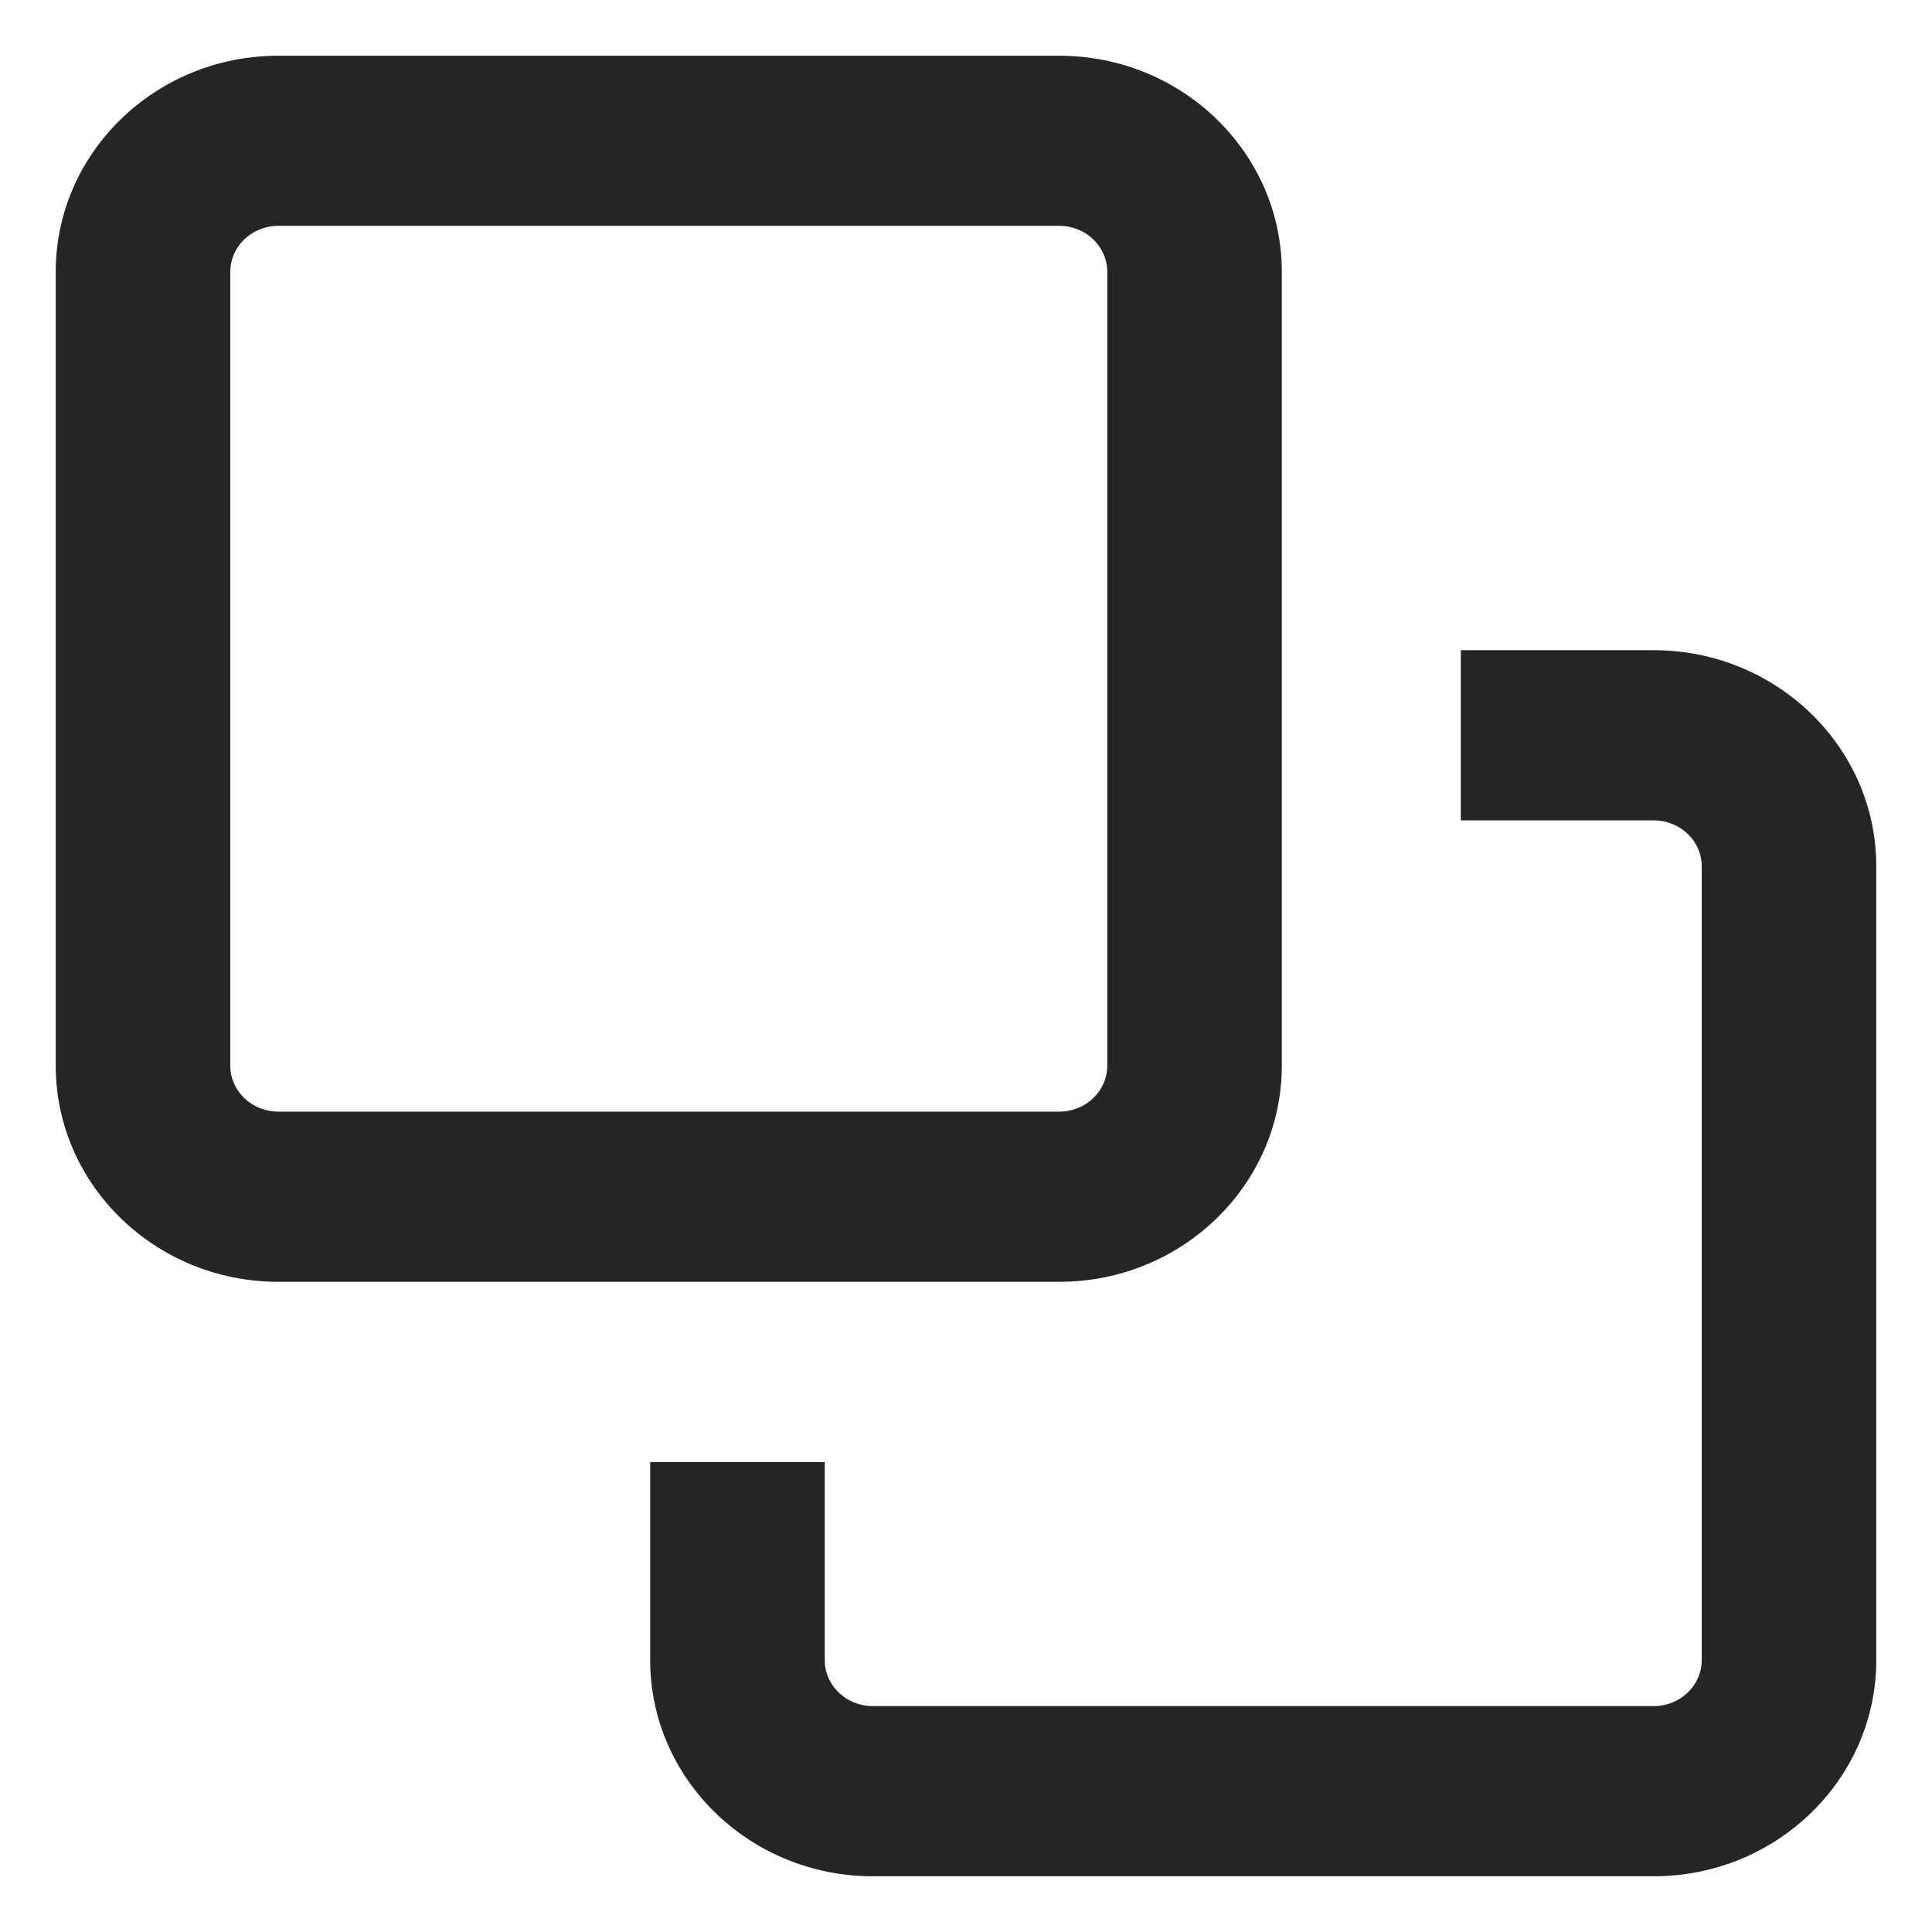 <svg xmlns="http://www.w3.org/2000/svg" viewBox="0 0 26 26"><path fill="#242526" d="M17.25 14.342V3.657c0-1.603-1.344-2.907-2.995-2.907H3.745C2.094.75.75 2.054.75 3.657v10.685c0 1.604 1.344 2.908 2.995 2.908h10.51c1.651 0 2.995-1.304 2.995-2.908zm-14.151 0V3.657c0-.34.29-.618.646-.618h10.51c.356 0 .646.277.646.618v10.685c0 .341-.29.618-.646.618H3.745c-.356 0-.646-.277-.646-.618zM22.255 8.75h-2.596v2.29h2.596c.356 0 .646.276.646.617v10.685c0 .341-.29.618-.646.618h-10.51c-.356 0-.646-.277-.646-.618v-2.665H8.75v2.665c0 1.604 1.344 2.908 2.995 2.908h10.51c1.651 0 2.995-1.304 2.995-2.908V11.657c0-1.603-1.344-2.907-2.995-2.907z"/></svg>